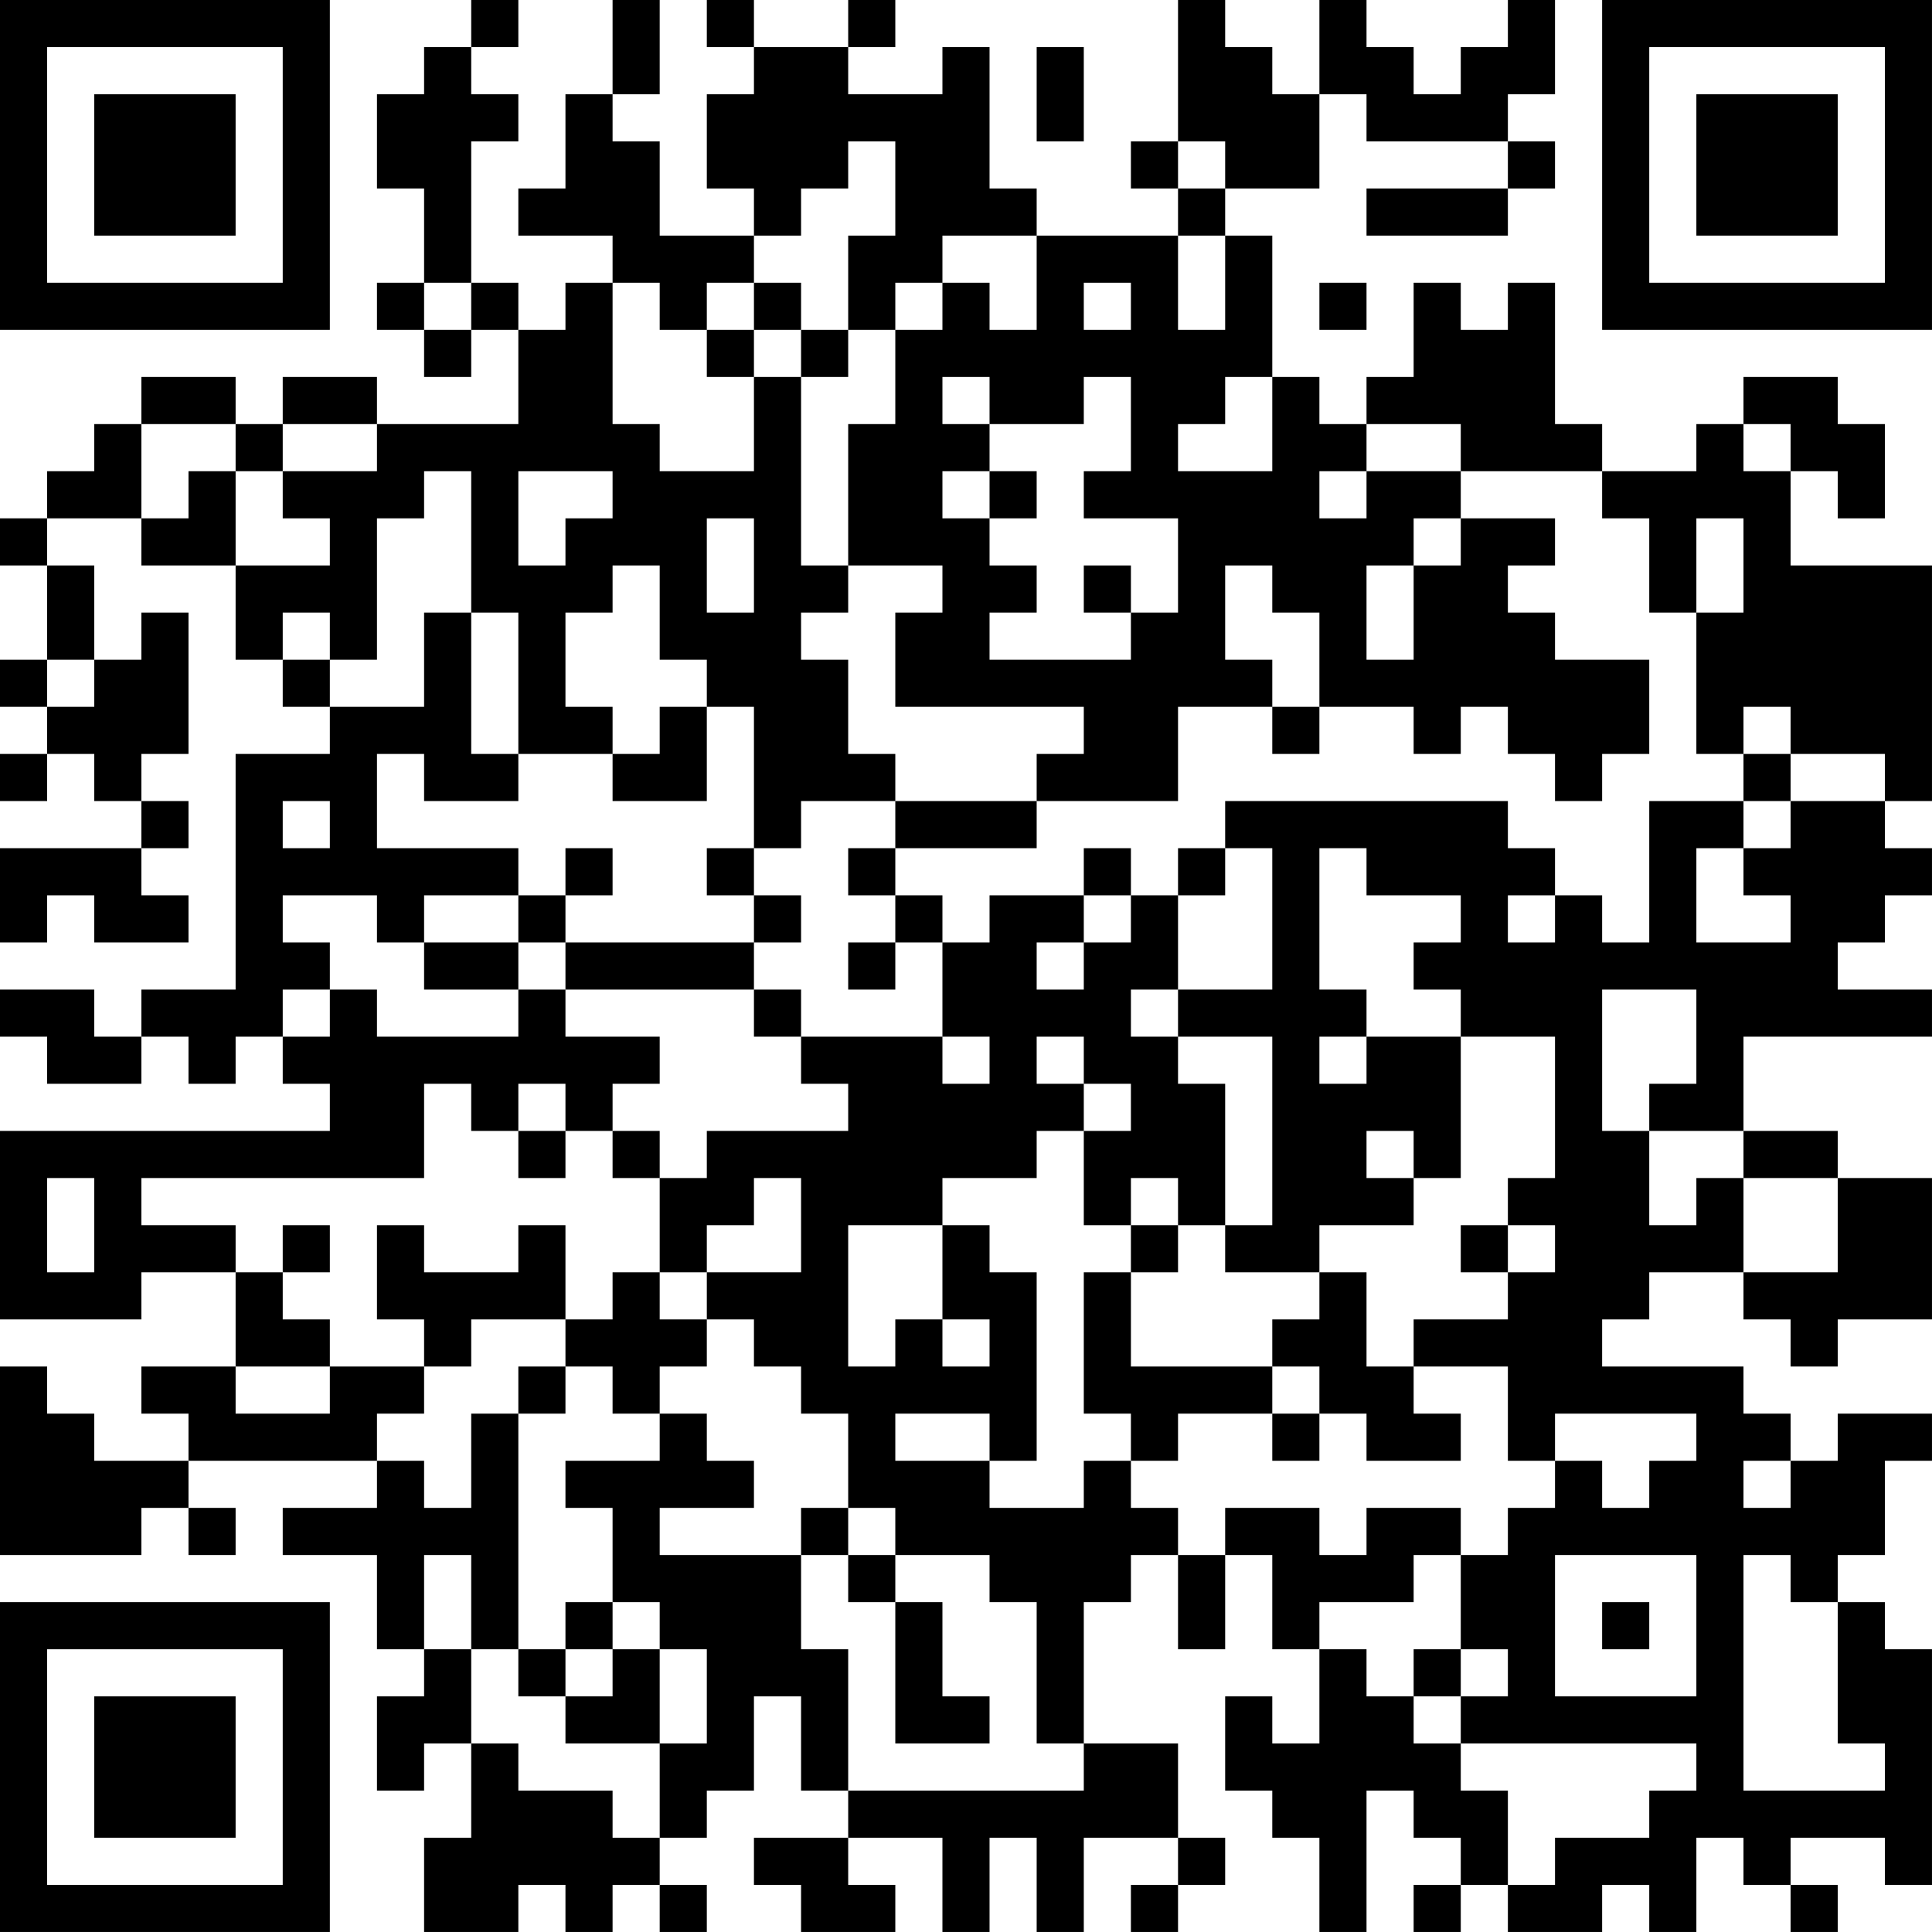 <?xml version="1.0" encoding="UTF-8"?>
<svg xmlns="http://www.w3.org/2000/svg" version="1.1" width="200" height="200" viewBox="0 0 200 200"><rect x="0" y="0" width="200" height="200" fill="#ffffff"/><g transform="scale(4.878)"><g transform="translate(0,0)"><path fill-rule="evenodd" d="M10 0L10 1L9 1L9 2L8 2L8 4L9 4L9 6L8 6L8 7L9 7L9 8L10 8L10 7L11 7L11 9L8 9L8 8L6 8L6 9L5 9L5 8L3 8L3 9L2 9L2 10L1 10L1 11L0 11L0 12L1 12L1 14L0 14L0 15L1 15L1 16L0 16L0 17L1 17L1 16L2 16L2 17L3 17L3 18L0 18L0 20L1 20L1 19L2 19L2 20L4 20L4 19L3 19L3 18L4 18L4 17L3 17L3 16L4 16L4 13L3 13L3 14L2 14L2 12L1 12L1 11L3 11L3 12L5 12L5 14L6 14L6 15L7 15L7 16L5 16L5 21L3 21L3 22L2 22L2 21L0 21L0 22L1 22L1 23L3 23L3 22L4 22L4 23L5 23L5 22L6 22L6 23L7 23L7 24L0 24L0 28L3 28L3 27L5 27L5 29L3 29L3 30L4 30L4 31L2 31L2 30L1 30L1 29L0 29L0 33L3 33L3 32L4 32L4 33L5 33L5 32L4 32L4 31L8 31L8 32L6 32L6 33L8 33L8 35L9 35L9 36L8 36L8 38L9 38L9 37L10 37L10 39L9 39L9 41L11 41L11 40L12 40L12 41L13 41L13 40L14 40L14 41L15 41L15 40L14 40L14 39L15 39L15 38L16 38L16 36L17 36L17 38L18 38L18 39L16 39L16 40L17 40L17 41L19 41L19 40L18 40L18 39L20 39L20 41L21 41L21 39L22 39L22 41L23 41L23 39L25 39L25 40L24 40L24 41L25 41L25 40L26 40L26 39L25 39L25 37L23 37L23 34L24 34L24 33L25 33L25 35L26 35L26 33L27 33L27 35L28 35L28 37L27 37L27 36L26 36L26 38L27 38L27 39L28 39L28 41L29 41L29 38L30 38L30 39L31 39L31 40L30 40L30 41L31 41L31 40L32 40L32 41L34 41L34 40L35 40L35 41L36 41L36 39L37 39L37 40L38 40L38 41L39 41L39 40L38 40L38 39L40 39L40 40L41 40L41 35L40 35L40 34L39 34L39 33L40 33L40 31L41 31L41 30L39 30L39 31L38 31L38 30L37 30L37 29L34 29L34 28L35 28L35 27L37 27L37 28L38 28L38 29L39 29L39 28L41 28L41 25L39 25L39 24L37 24L37 22L41 22L41 21L39 21L39 20L40 20L40 19L41 19L41 18L40 18L40 17L41 17L41 12L38 12L38 10L39 10L39 11L40 11L40 9L39 9L39 8L37 8L37 9L36 9L36 10L34 10L34 9L33 9L33 6L32 6L32 7L31 7L31 6L30 6L30 8L29 8L29 9L28 9L28 8L27 8L27 5L26 5L26 4L28 4L28 2L29 2L29 3L32 3L32 4L29 4L29 5L32 5L32 4L33 4L33 3L32 3L32 2L33 2L33 0L32 0L32 1L31 1L31 2L30 2L30 1L29 1L29 0L28 0L28 2L27 2L27 1L26 1L26 0L25 0L25 3L24 3L24 4L25 4L25 5L22 5L22 4L21 4L21 1L20 1L20 2L18 2L18 1L19 1L19 0L18 0L18 1L16 1L16 0L15 0L15 1L16 1L16 2L15 2L15 4L16 4L16 5L14 5L14 3L13 3L13 2L14 2L14 0L13 0L13 2L12 2L12 4L11 4L11 5L13 5L13 6L12 6L12 7L11 7L11 6L10 6L10 3L11 3L11 2L10 2L10 1L11 1L11 0ZM22 1L22 3L23 3L23 1ZM18 3L18 4L17 4L17 5L16 5L16 6L15 6L15 7L14 7L14 6L13 6L13 9L14 9L14 10L16 10L16 8L17 8L17 12L18 12L18 13L17 13L17 14L18 14L18 16L19 16L19 17L17 17L17 18L16 18L16 15L15 15L15 14L14 14L14 12L13 12L13 13L12 13L12 15L13 15L13 16L11 16L11 13L10 13L10 10L9 10L9 11L8 11L8 14L7 14L7 13L6 13L6 14L7 14L7 15L9 15L9 13L10 13L10 16L11 16L11 17L9 17L9 16L8 16L8 18L11 18L11 19L9 19L9 20L8 20L8 19L6 19L6 20L7 20L7 21L6 21L6 22L7 22L7 21L8 21L8 22L11 22L11 21L12 21L12 22L14 22L14 23L13 23L13 24L12 24L12 23L11 23L11 24L10 24L10 23L9 23L9 25L3 25L3 26L5 26L5 27L6 27L6 28L7 28L7 29L5 29L5 30L7 30L7 29L9 29L9 30L8 30L8 31L9 31L9 32L10 32L10 30L11 30L11 35L10 35L10 33L9 33L9 35L10 35L10 37L11 37L11 38L13 38L13 39L14 39L14 37L15 37L15 35L14 35L14 34L13 34L13 32L12 32L12 31L14 31L14 30L15 30L15 31L16 31L16 32L14 32L14 33L17 33L17 35L18 35L18 38L23 38L23 37L22 37L22 34L21 34L21 33L19 33L19 32L18 32L18 30L17 30L17 29L16 29L16 28L15 28L15 27L17 27L17 25L16 25L16 26L15 26L15 27L14 27L14 25L15 25L15 24L18 24L18 23L17 23L17 22L20 22L20 23L21 23L21 22L20 22L20 20L21 20L21 19L23 19L23 20L22 20L22 21L23 21L23 20L24 20L24 19L25 19L25 21L24 21L24 22L25 22L25 23L26 23L26 26L25 26L25 25L24 25L24 26L23 26L23 24L24 24L24 23L23 23L23 22L22 22L22 23L23 23L23 24L22 24L22 25L20 25L20 26L18 26L18 29L19 29L19 28L20 28L20 29L21 29L21 28L20 28L20 26L21 26L21 27L22 27L22 31L21 31L21 30L19 30L19 31L21 31L21 32L23 32L23 31L24 31L24 32L25 32L25 33L26 33L26 32L28 32L28 33L29 33L29 32L31 32L31 33L30 33L30 34L28 34L28 35L29 35L29 36L30 36L30 37L31 37L31 38L32 38L32 40L33 40L33 39L35 39L35 38L36 38L36 37L31 37L31 36L32 36L32 35L31 35L31 33L32 33L32 32L33 32L33 31L34 31L34 32L35 32L35 31L36 31L36 30L33 30L33 31L32 31L32 29L30 29L30 28L32 28L32 27L33 27L33 26L32 26L32 25L33 25L33 22L31 22L31 21L30 21L30 20L31 20L31 19L29 19L29 18L28 18L28 21L29 21L29 22L28 22L28 23L29 23L29 22L31 22L31 25L30 25L30 24L29 24L29 25L30 25L30 26L28 26L28 27L26 27L26 26L27 26L27 22L25 22L25 21L27 21L27 18L26 18L26 17L32 17L32 18L33 18L33 19L32 19L32 20L33 20L33 19L34 19L34 20L35 20L35 17L37 17L37 18L36 18L36 20L38 20L38 19L37 19L37 18L38 18L38 17L40 17L40 16L38 16L38 15L37 15L37 16L36 16L36 13L37 13L37 11L36 11L36 13L35 13L35 11L34 11L34 10L31 10L31 9L29 9L29 10L28 10L28 11L29 11L29 10L31 10L31 11L30 11L30 12L29 12L29 14L30 14L30 12L31 12L31 11L33 11L33 12L32 12L32 13L33 13L33 14L35 14L35 16L34 16L34 17L33 17L33 16L32 16L32 15L31 15L31 16L30 16L30 15L28 15L28 13L27 13L27 12L26 12L26 14L27 14L27 15L25 15L25 17L22 17L22 16L23 16L23 15L19 15L19 13L20 13L20 12L18 12L18 9L19 9L19 7L20 7L20 6L21 6L21 7L22 7L22 5L20 5L20 6L19 6L19 7L18 7L18 5L19 5L19 3ZM25 3L25 4L26 4L26 3ZM25 5L25 7L26 7L26 5ZM9 6L9 7L10 7L10 6ZM16 6L16 7L15 7L15 8L16 8L16 7L17 7L17 8L18 8L18 7L17 7L17 6ZM23 6L23 7L24 7L24 6ZM28 6L28 7L29 7L29 6ZM20 8L20 9L21 9L21 10L20 10L20 11L21 11L21 12L22 12L22 13L21 13L21 14L24 14L24 13L25 13L25 11L23 11L23 10L24 10L24 8L23 8L23 9L21 9L21 8ZM26 8L26 9L25 9L25 10L27 10L27 8ZM3 9L3 11L4 11L4 10L5 10L5 12L7 12L7 11L6 11L6 10L8 10L8 9L6 9L6 10L5 10L5 9ZM37 9L37 10L38 10L38 9ZM11 10L11 12L12 12L12 11L13 11L13 10ZM21 10L21 11L22 11L22 10ZM15 11L15 13L16 13L16 11ZM23 12L23 13L24 13L24 12ZM1 14L1 15L2 15L2 14ZM14 15L14 16L13 16L13 17L15 17L15 15ZM27 15L27 16L28 16L28 15ZM37 16L37 17L38 17L38 16ZM6 17L6 18L7 18L7 17ZM19 17L19 18L18 18L18 19L19 19L19 20L18 20L18 21L19 21L19 20L20 20L20 19L19 19L19 18L22 18L22 17ZM12 18L12 19L11 19L11 20L9 20L9 21L11 21L11 20L12 20L12 21L16 21L16 22L17 22L17 21L16 21L16 20L17 20L17 19L16 19L16 18L15 18L15 19L16 19L16 20L12 20L12 19L13 19L13 18ZM23 18L23 19L24 19L24 18ZM25 18L25 19L26 19L26 18ZM34 21L34 24L35 24L35 26L36 26L36 25L37 25L37 27L39 27L39 25L37 25L37 24L35 24L35 23L36 23L36 21ZM11 24L11 25L12 25L12 24ZM13 24L13 25L14 25L14 24ZM1 25L1 27L2 27L2 25ZM6 26L6 27L7 27L7 26ZM8 26L8 28L9 28L9 29L10 29L10 28L12 28L12 29L11 29L11 30L12 30L12 29L13 29L13 30L14 30L14 29L15 29L15 28L14 28L14 27L13 27L13 28L12 28L12 26L11 26L11 27L9 27L9 26ZM24 26L24 27L23 27L23 30L24 30L24 31L25 31L25 30L27 30L27 31L28 31L28 30L29 30L29 31L31 31L31 30L30 30L30 29L29 29L29 27L28 27L28 28L27 28L27 29L24 29L24 27L25 27L25 26ZM31 26L31 27L32 27L32 26ZM27 29L27 30L28 30L28 29ZM37 31L37 32L38 32L38 31ZM17 32L17 33L18 33L18 34L19 34L19 37L21 37L21 36L20 36L20 34L19 34L19 33L18 33L18 32ZM33 33L33 36L36 36L36 33ZM37 33L37 38L40 38L40 37L39 37L39 34L38 34L38 33ZM12 34L12 35L11 35L11 36L12 36L12 37L14 37L14 35L13 35L13 34ZM34 34L34 35L35 35L35 34ZM12 35L12 36L13 36L13 35ZM30 35L30 36L31 36L31 35ZM0 0L0 7L7 7L7 0ZM1 1L1 6L6 6L6 1ZM2 2L2 5L5 5L5 2ZM34 0L34 7L41 7L41 0ZM35 1L35 6L40 6L40 1ZM36 2L36 5L39 5L39 2ZM0 34L0 41L7 41L7 34ZM1 35L1 40L6 40L6 35ZM2 36L2 39L5 39L5 36Z" fill="#000000"/></g></g></svg>
